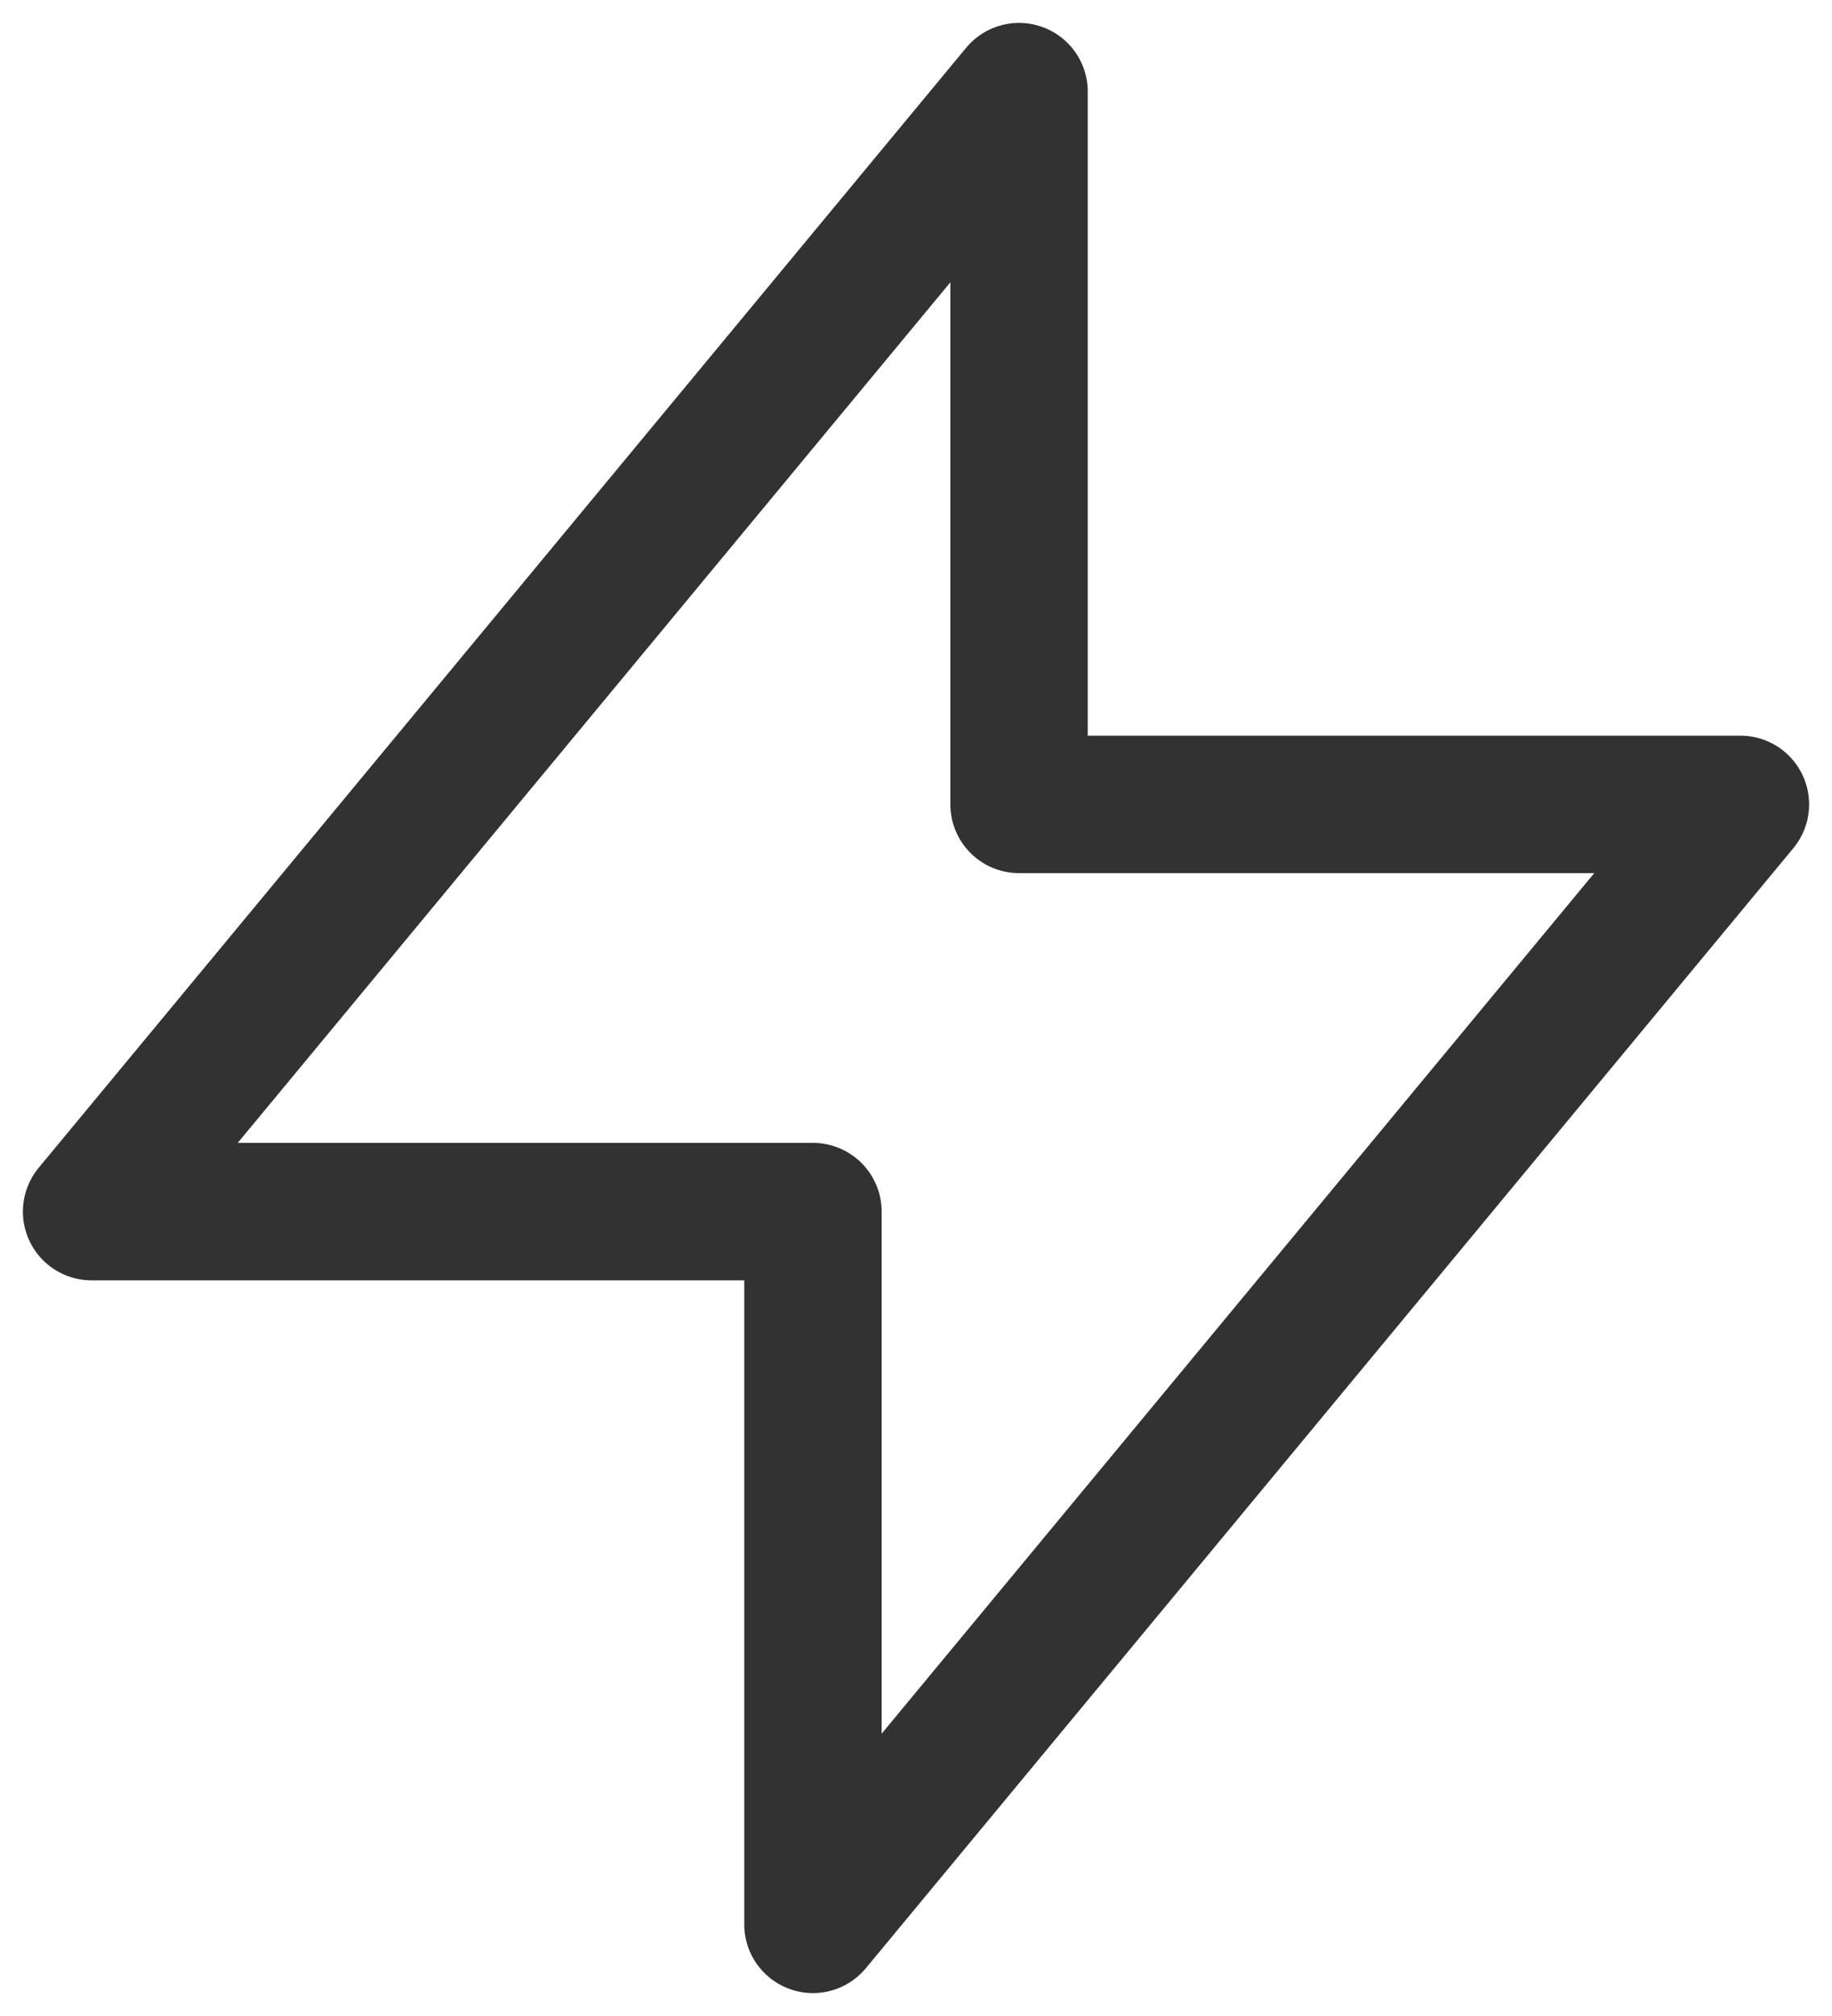 <svg width="40" height="44" viewBox="0 0 40 44" fill="none" xmlns="http://www.w3.org/2000/svg">
<path d="M22.25 2V17.556H38L17.75 42V26.444H2L22.25 2Z" stroke="#323232" stroke-width="3" stroke-linecap="round" stroke-linejoin="round"/>
</svg>
